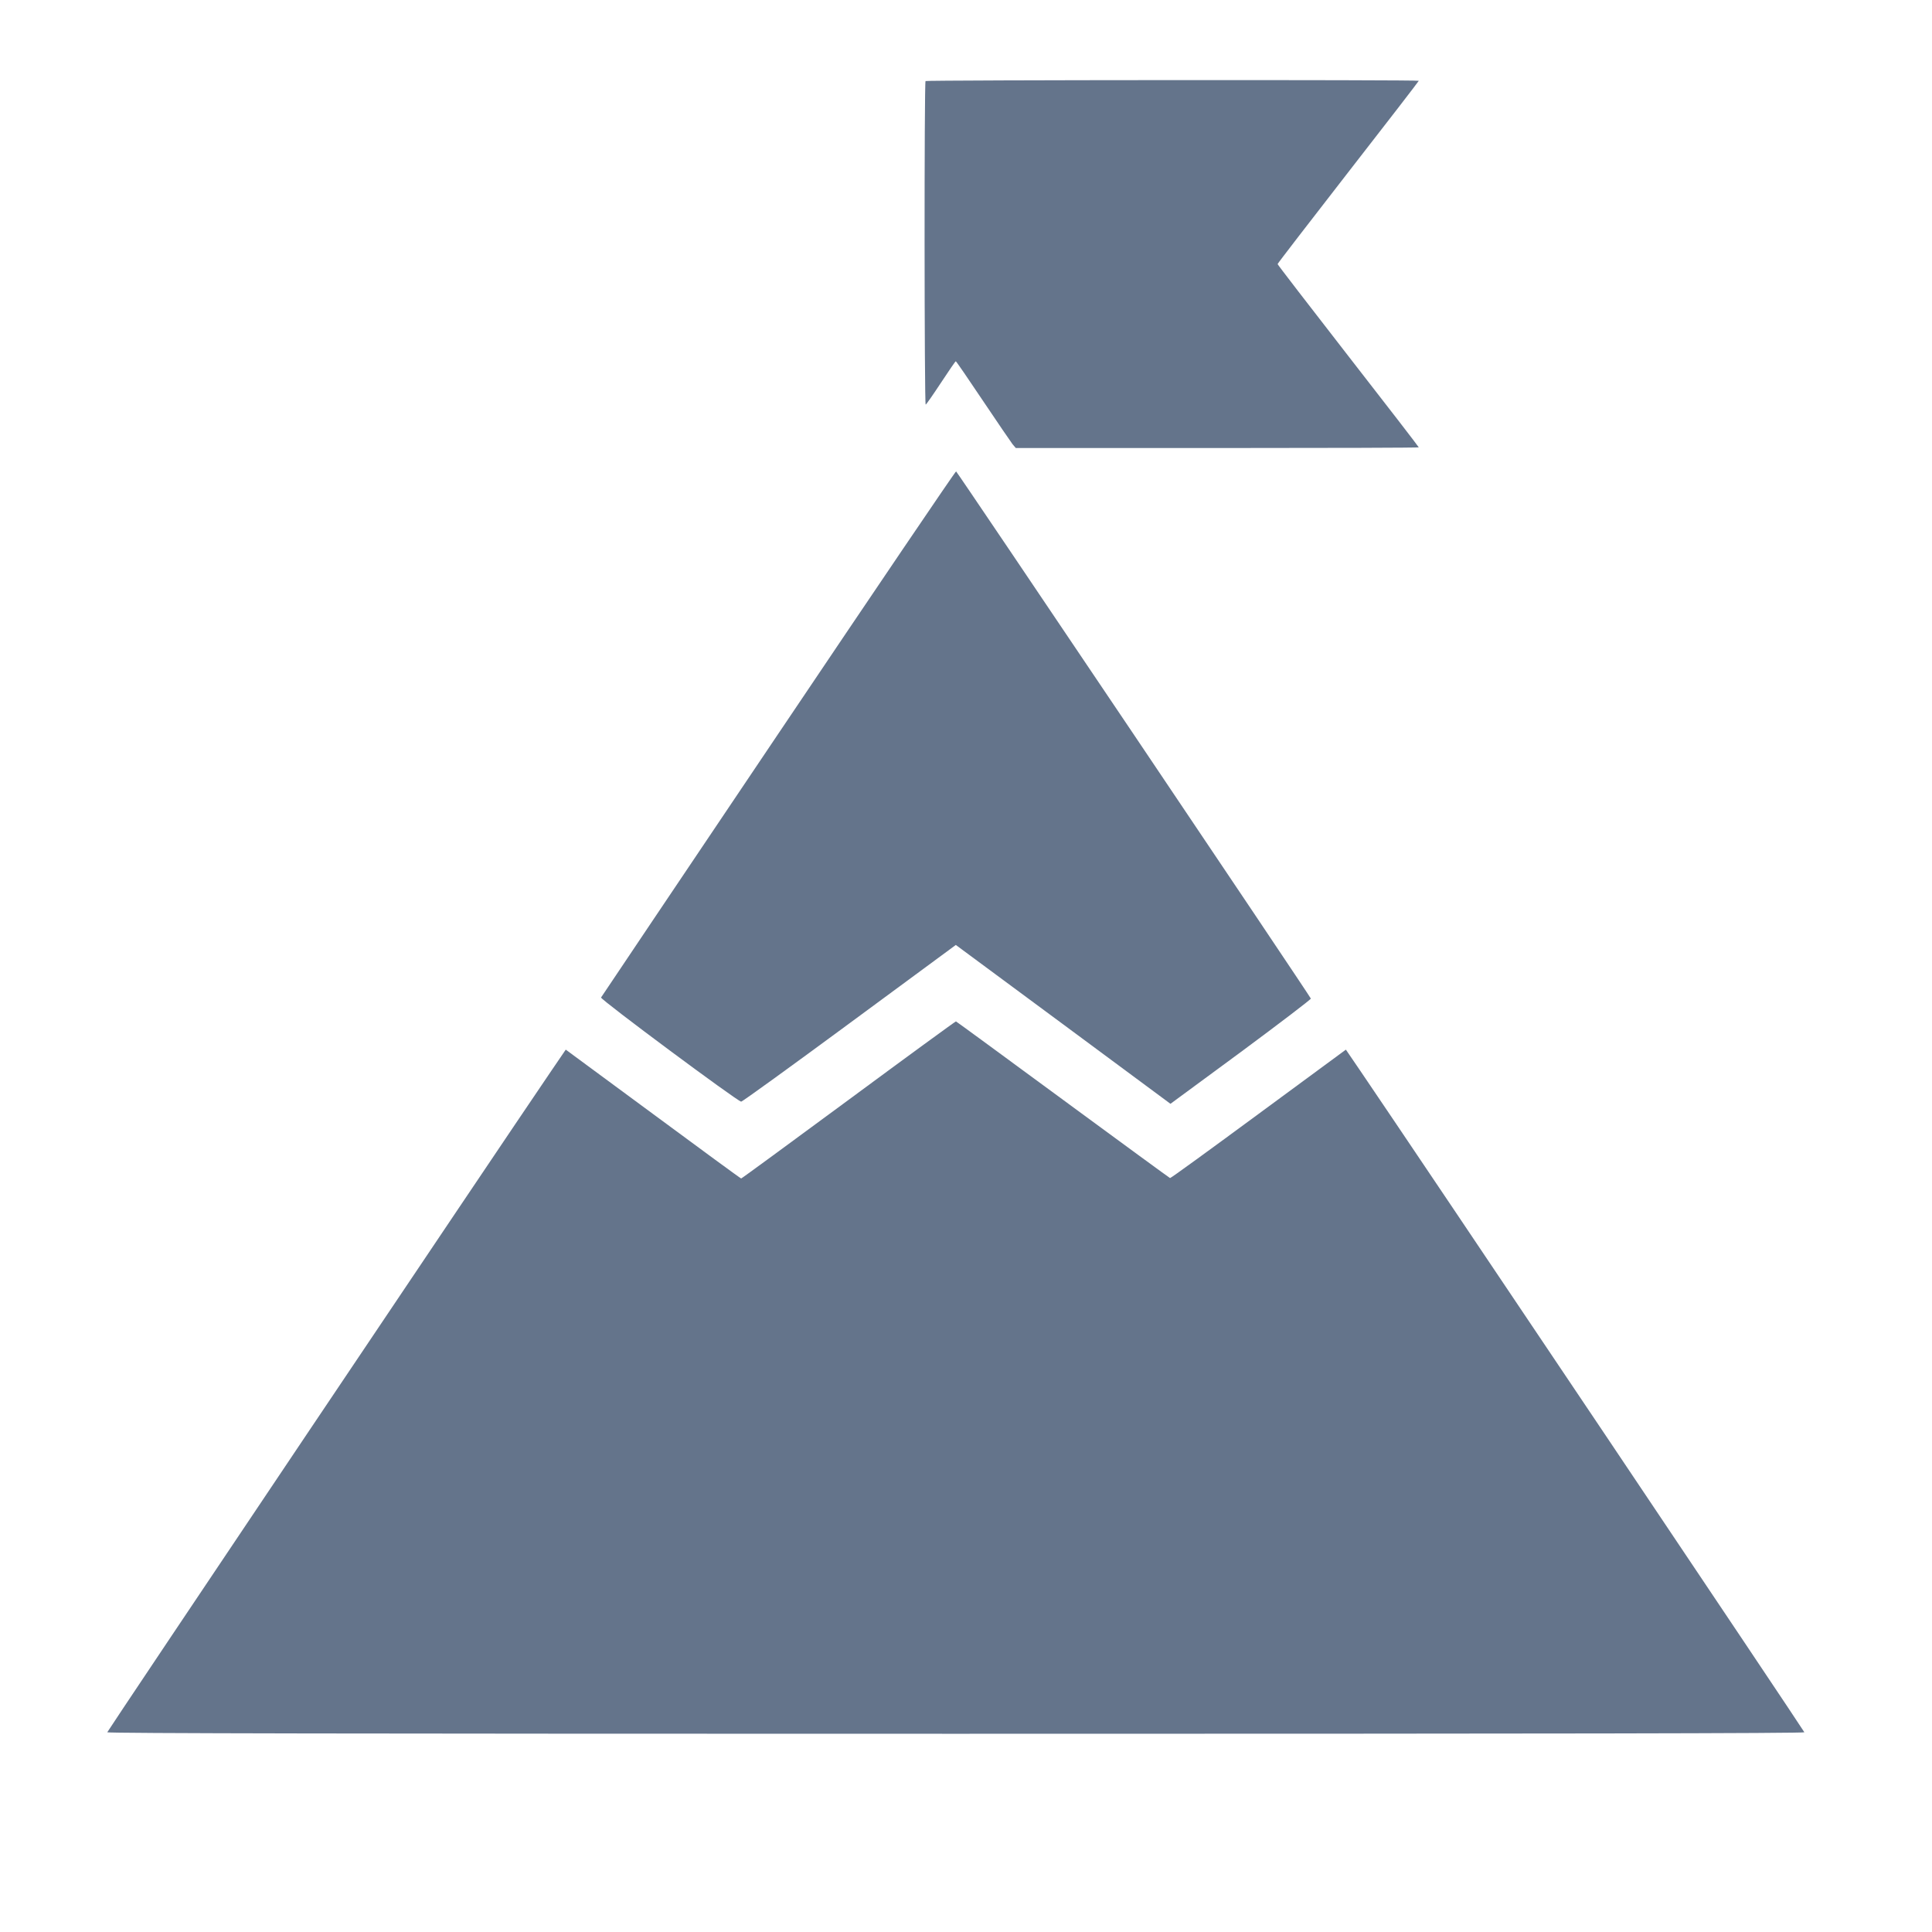 <?xml version="1.0" standalone="no"?>
<!DOCTYPE svg PUBLIC "-//W3C//DTD SVG 20010904//EN"
 "http://www.w3.org/TR/2001/REC-SVG-20010904/DTD/svg10.dtd">
<svg version="1.0" xmlns="http://www.w3.org/2000/svg"
 width="1423pt" height="1423pt" viewBox="0 0 1423 1423"
 preserveAspectRatio="xMidYMid meet">

<g transform="translate(0,1423) scale(0.1,-0.1)"
fill="#64748b" stroke="none">
<path d="M6817 13633 c-10 -9 -9 -2383 1 -2383 4 0 54 72 112 160 58 88 107
160 110 159 3 0 93 -131 200 -291 107 -160 206 -304 218 -320 l24 -28 1484 0
c816 0 1484 2 1484 5 0 3 -234 307 -520 674 -286 368 -520 672 -520 676 0 4
234 308 520 676 286 367 520 671 520 674 0 8 -3625 6 -3633 -2z"/>
<path d="M5734 8828 c-715 -1063 -1303 -1938 -1307 -1945 -8 -13 1007 -767
1032 -767 9 0 368 260 798 577 l783 577 791 -585 790 -585 519 382 c285 211
517 388 515 393 -6 19 -2605 3880 -2613 3883 -5 1 -593 -867 -1308 -1930z"/>
<path d="M6250 6129 c-431 -318 -787 -579 -791 -579 -4 0 -296 214 -649 475
l-643 474 -107 -157 c-436 -641 -3270 -4863 -3270 -4871 0 -8 1832 -11 6250
-11 4418 0 6250 3 6250 11 0 8 -2834 4230 -3270 4871 l-107 157 -644 -474
c-354 -261 -647 -474 -651 -472 -4 1 -359 261 -789 577 -430 316 -784 576
-788 577 -3 1 -359 -259 -791 -578z"/>
</g>
</svg>
